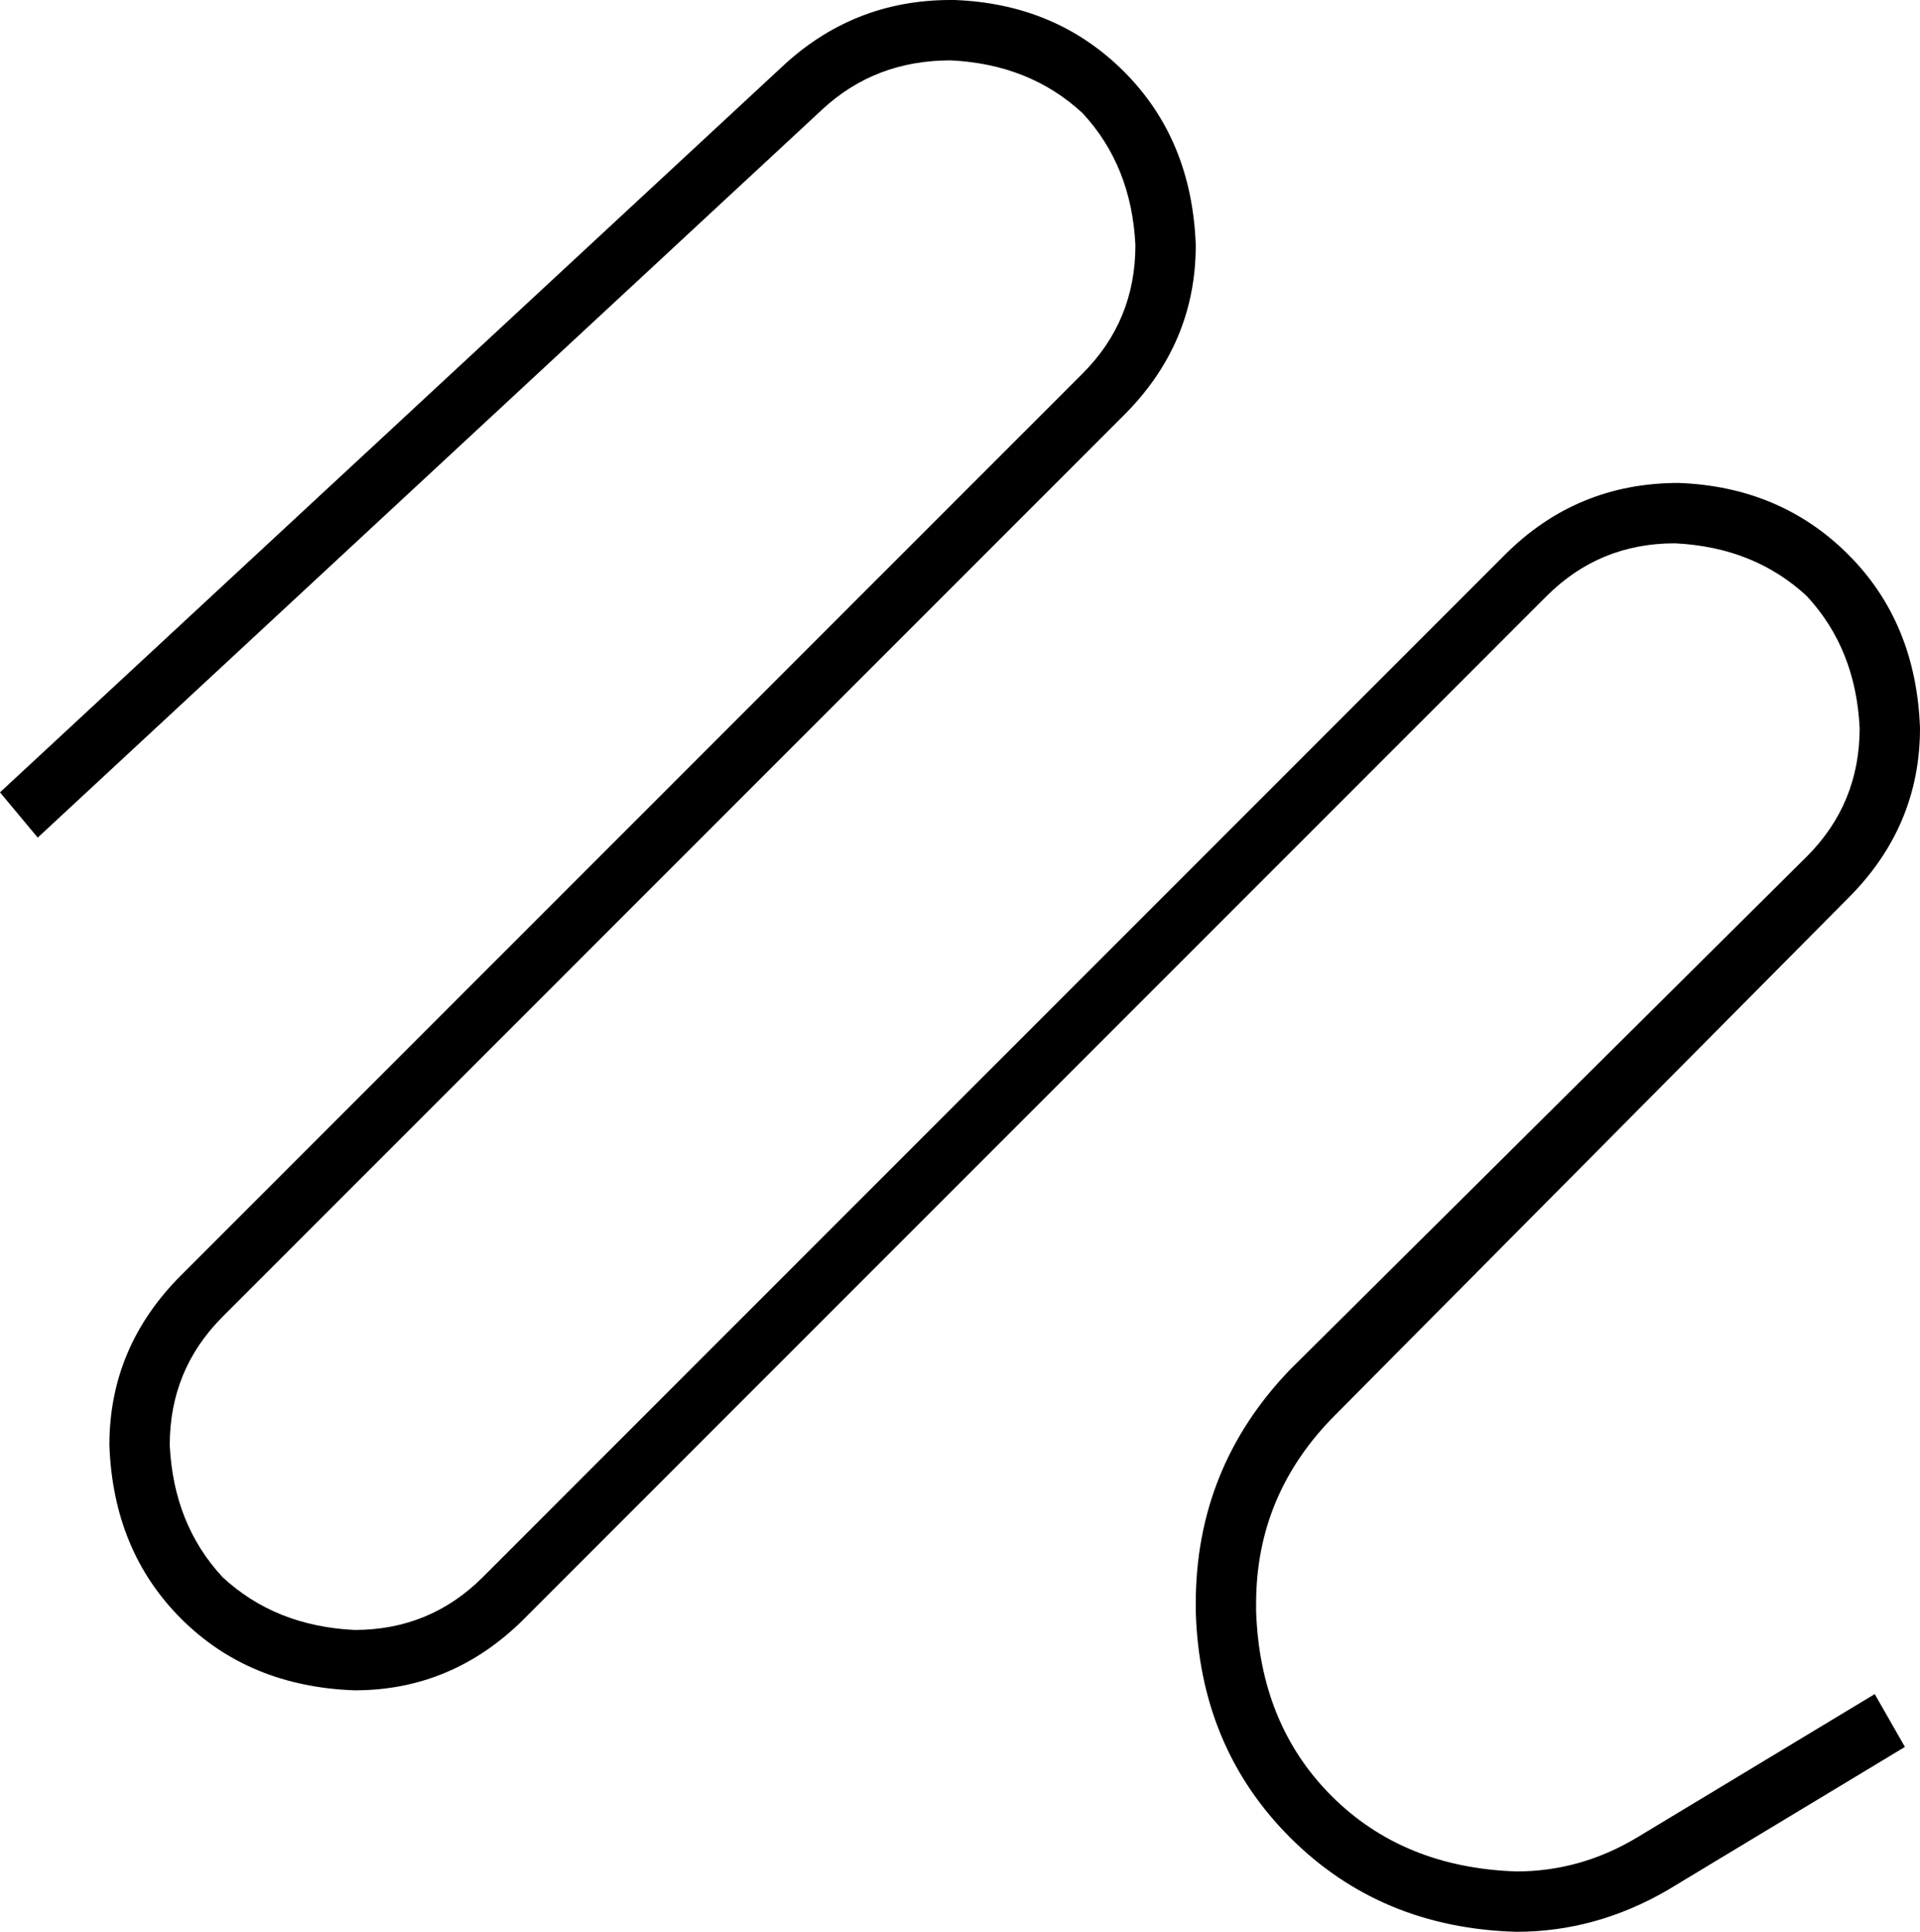 <svg xmlns="http://www.w3.org/2000/svg" viewBox="0 0 509 512">
  <path d="M 207 18 Q 226 0 252 0 L 253 0 L 253 0 Q 280 1 298 19 Q 316 37 317 65 Q 317 91 298 110 L 59 349 L 59 349 Q 45 363 45 383 Q 46 404 59 418 Q 73 431 94 432 Q 114 432 128 418 L 399 147 L 399 147 Q 418 128 445 128 Q 472 129 490 147 Q 508 165 509 193 Q 509 219 490 238 L 354 375 L 354 375 Q 333 396 333 425 L 333 427 L 333 427 Q 334 457 353 476 Q 372 495 402 496 Q 419 496 434 487 L 497 449 L 497 449 L 505 463 L 505 463 L 442 501 L 442 501 Q 423 512 402 512 Q 366 511 342 487 Q 318 463 317 427 L 317 425 L 317 425 Q 317 389 342 363 L 479 227 L 479 227 Q 493 213 493 193 Q 492 172 479 158 Q 465 145 444 144 Q 424 144 410 158 L 139 429 L 139 429 Q 120 448 94 448 Q 66 447 48 429 Q 30 411 29 383 Q 29 357 48 338 L 287 99 L 287 99 Q 301 85 301 65 Q 300 44 287 30 Q 273 17 252 16 L 252 16 L 252 16 Q 232 16 218 29 L 10 222 L 10 222 L 0 210 L 0 210 L 207 18 L 207 18 Z" />
</svg>